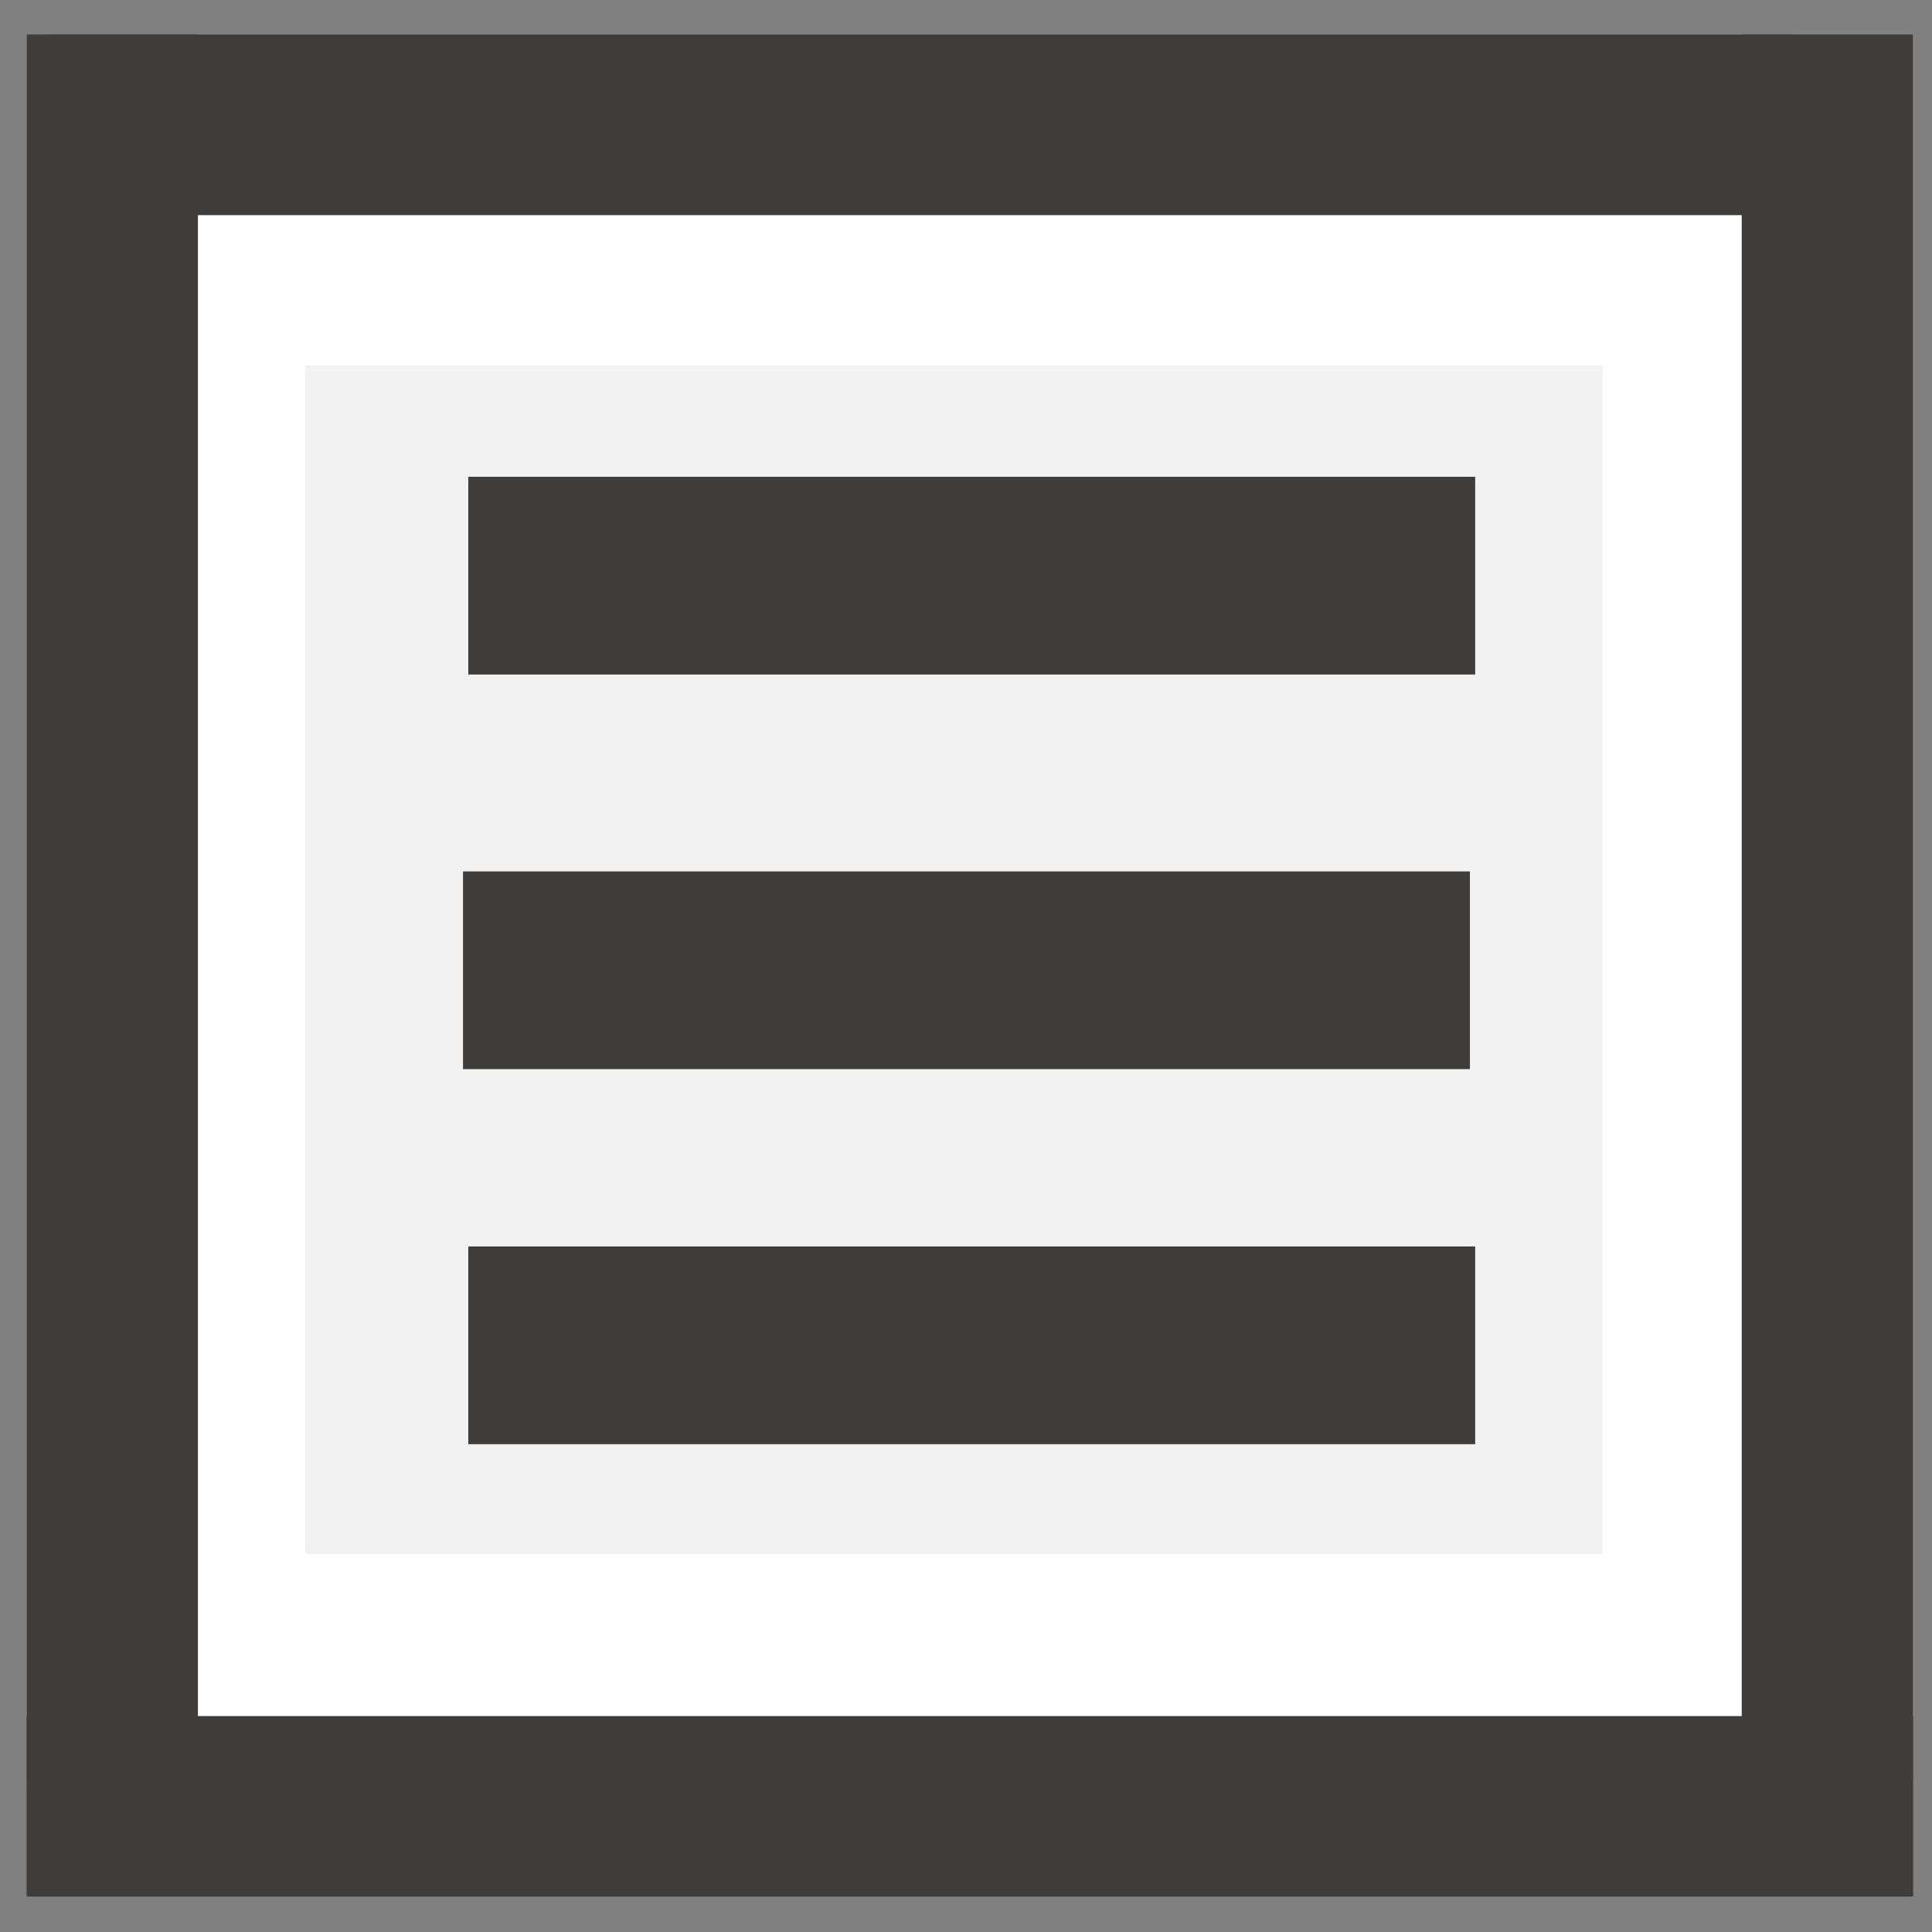 <?xml version="1.0" encoding="UTF-8" standalone="no"?>
<!-- Generator: Adobe Illustrator 12.0.0, SVG Export Plug-In . SVG Version: 6.00 Build 51448)  -->

<svg
   xmlns:dc="http://purl.org/dc/elements/1.1/"
   xmlns:cc="http://creativecommons.org/ns#"
   xmlns:rdf="http://www.w3.org/1999/02/22-rdf-syntax-ns#"
   xmlns:svg="http://www.w3.org/2000/svg"
   xmlns="http://www.w3.org/2000/svg"
   xmlns:sodipodi="http://sodipodi.sourceforge.net/DTD/sodipodi-0.dtd"
   xmlns:inkscape="http://www.inkscape.org/namespaces/inkscape"
   version="1.1"
   id="svg2"
   inkscape:version="0.91 r13725"
   sodipodi:docname="menu.svg"
   width="55"
   height="55"
   viewBox="-56.833 -7.167 55 55"
   overflow="visible"
   enable-background="new -56.833 -7.167 160.333 60.667"
   xml:space="preserve"
   style="overflow:visible"><rect x="-56.833" y="-7.167" width="55" height="55" fill="#808080" stroke="none"/><defs
     id="defs4159" /><sodipodi:namedview
     id="namedview7002"
     inkscape:window-height="837"
     bordercolor="#666666"
     pagecolor="#ffffff"
     inkscape:cy="24.130928"
     borderopacity="1"
     gridtolerance="10"
     guidetolerance="10"
     inkscape:zoom="6.7749999"
     inkscape:cx="41.268579"
     showgrid="false"
     objecttolerance="10"
     inkscape:pageopacity="1"
     inkscape:pageshadow="2"
     inkscape:window-width="1440"
     inkscape:window-x="1912"
     inkscape:window-y="-8"
     inkscape:current-layer="layer2"
     inkscape:window-maximized="1" /><g
     id="layer1"
     transform="translate(0,-999.029)"><g
       inkscape:groupmode="layer"
       id="layer2"
       inkscape:label="Layer 1"><rect
         style="fill:#f2f2f2;fill-opacity:1;stroke:#ffffff;stroke-width:5.996;stroke-miterlimit:4.8;stroke-dasharray:none;stroke-opacity:1"
         id="rect4704"
         width="42.933"
         height="39.834"
         x="-51.141"
         y="999.27" /></g><g
       id="g5410"
       transform="matrix(0.341,0,0,0.345,-29.328,854.67)"><rect
         id="rect2996-5"
         x="-76.247"
         y="401.226"
         width="144.517"
         height="13.471"
         style="fill:#3e3d3b;stroke:#3e3d3b;stroke-width:1.427" /><rect
         id="rect2996-5-0"
         x="-77.724"
         y="539.977"
         width="156.064"
         height="13.462"
         style="fill:#3e3d3b;stroke:#3e3d3b;stroke-width:1.434" /><rect
         id="rect2996-7"
         x="65.183"
         y="400.94"
         width="13.408"
         height="142.829"
         style="fill:#3e3d3b;stroke:#3e3d3b;stroke-width:0.877" /><rect
         id="rect2996-6-2"
         x="-41.565"
         y="437.001"
         width="84.059"
         height="16.314"
         style="fill:#3e3d3b" /><path
         id="path5973"
         d="M -80.847,340.64"
         inkscape:connector-curvature="0"
         style="fill-opacity:0" /><rect
         id="rect2996-7_2_"
         x="-77.983"
         y="400.942"
         width="13.408"
         height="143.267"
         style="fill:#3e3d3b;stroke:#3e3d3b;stroke-width:0.877" /><rect
         id="rect2996-6-2_2_"
         x="-42.005"
         y="469.564"
         width="84.059"
         height="16.314"
         style="fill:#3e3d3b" /><rect
         id="rect2996-6-2_5_"
         x="-41.565"
         y="500.51"
         width="84.059"
         height="16.316"
         style="fill:#3e3d3b" /></g></g></svg>